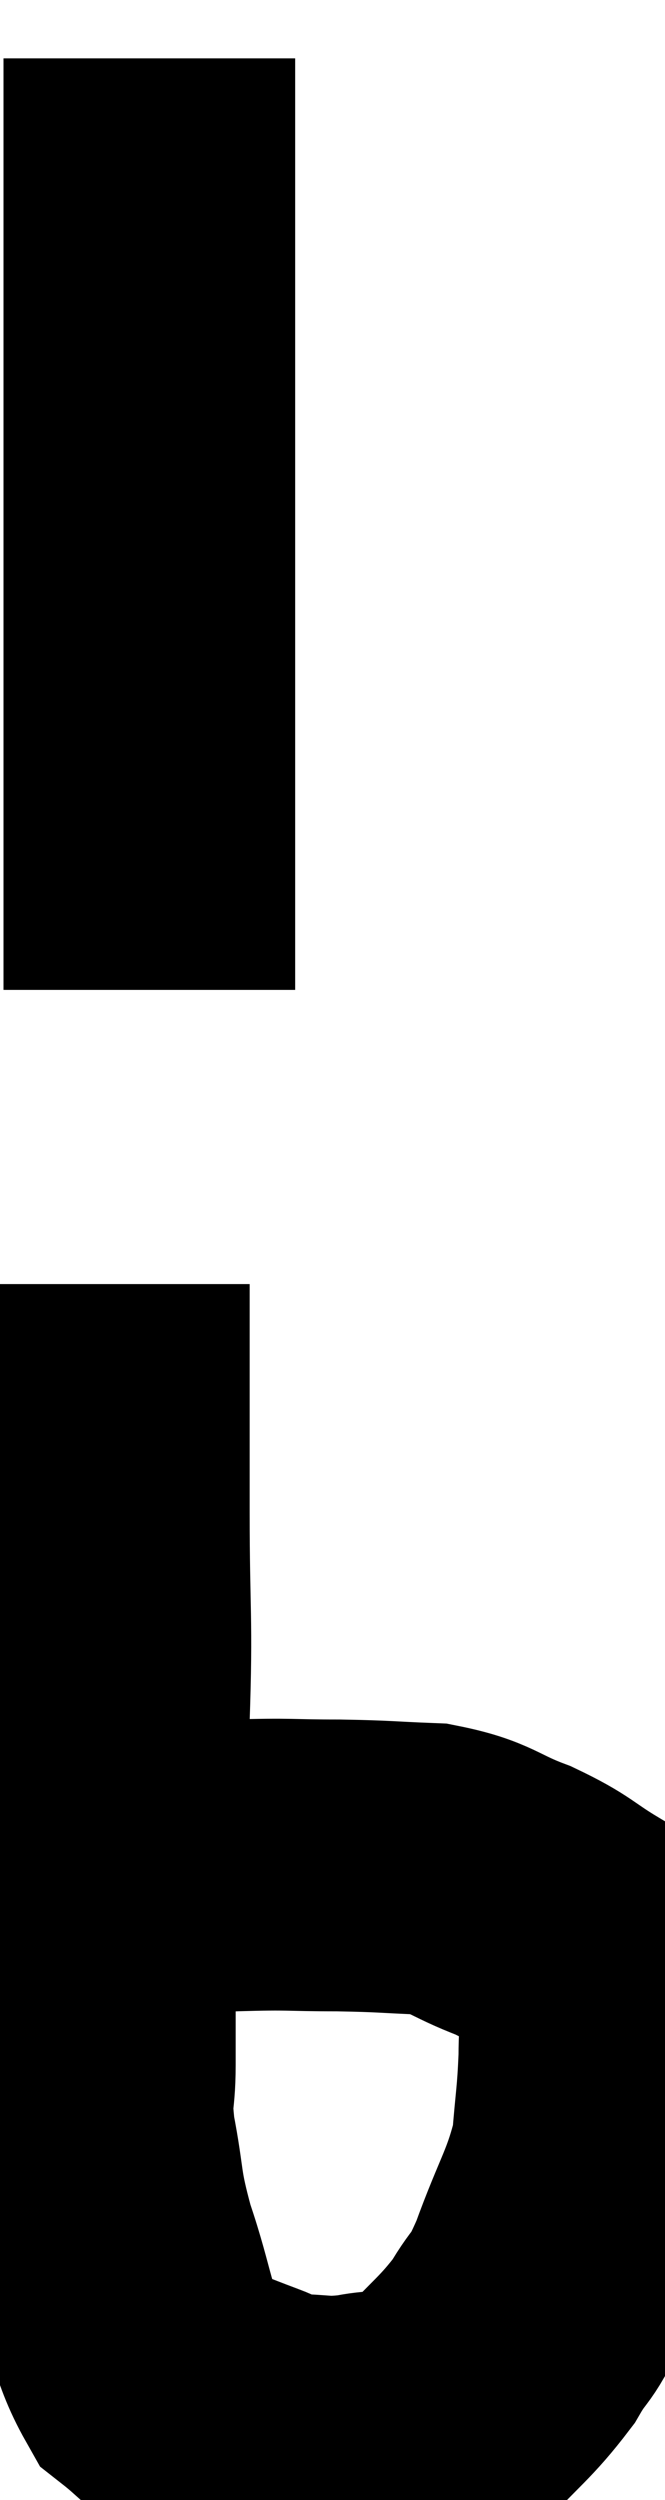 <svg xmlns="http://www.w3.org/2000/svg" viewBox="18.62 1.1 11.4 42.833" width="11.4" height="42.833"><path d="M 21.18 2.1 C 21.18 2.64, 21.18 2.475, 21.18 3.18 C 21.18 4.05, 21.18 4.065, 21.18 4.92 C 21.18 5.76, 21.18 5.64, 21.18 6.6 C 21.18 7.68, 21.18 7.755, 21.18 8.76 C 21.18 9.69, 21.18 9.555, 21.18 10.62 C 21.18 11.82, 21.18 12.195, 21.18 13.02 C 21.18 13.47, 21.18 13.5, 21.18 13.92 C 21.18 14.31, 21.18 14.46, 21.18 14.7 C 21.18 14.79, 21.18 14.835, 21.18 14.88 C 21.18 14.88, 21.18 14.775, 21.18 14.88 C 21.18 15.09, 21.18 15, 21.18 15.3 C 21.18 15.69, 21.18 15.69, 21.18 16.08 C 21.18 16.47, 21.18 16.47, 21.18 16.86 C 21.18 17.25, 21.18 17.34, 21.18 17.64 C 21.18 17.85, 21.18 17.955, 21.18 18.06 C 21.18 18.06, 21.18 18.06, 21.18 18.06 L 21.18 18.06" fill="none" stroke="black" stroke-width="5"></path><path d="M 20.4 23.1 C 20.4 24.12, 20.4 24.165, 20.4 25.14 C 20.4 26.07, 20.4 25.65, 20.4 27 C 20.4 28.77, 20.46 28.815, 20.4 30.54 C 20.28 32.22, 20.22 32.415, 20.16 33.9 C 20.16 35.19, 20.16 35.52, 20.16 36.48 C 20.16 37.11, 20.07 36.96, 20.16 37.74 C 20.34 38.67, 20.25 38.61, 20.52 39.6 C 20.88 40.65, 20.85 41.01, 21.24 41.7 C 21.66 42.03, 21.675 42.12, 22.08 42.36 C 22.47 42.51, 22.5 42.525, 22.86 42.66 C 23.19 42.78, 23.04 42.84, 23.52 42.9 C 24.15 42.9, 24.12 42.975, 24.78 42.9 C 25.47 42.75, 25.5 43.02, 26.16 42.6 C 26.79 41.91, 26.94 41.85, 27.42 41.22 C 27.75 40.65, 27.72 40.905, 28.08 40.08 C 28.47 39, 28.635 38.85, 28.86 37.92 C 28.92 37.14, 28.95 37.095, 28.98 36.36 C 28.98 35.67, 29.07 35.475, 28.98 34.98 C 28.8 34.68, 29.01 34.71, 28.62 34.38 C 28.02 34.02, 28.08 33.975, 27.42 33.66 C 26.7 33.39, 26.73 33.27, 25.98 33.12 C 25.2 33.09, 25.26 33.075, 24.42 33.06 C 23.52 33.06, 23.655 33.03, 22.62 33.06 C 21.45 33.12, 21.03 33.045, 20.28 33.18 C 19.95 33.39, 19.785 33.495, 19.62 33.6 C 19.62 33.6, 19.62 33.6, 19.62 33.6 L 19.62 33.6" fill="none" stroke="black" stroke-width="5"></path></svg>
